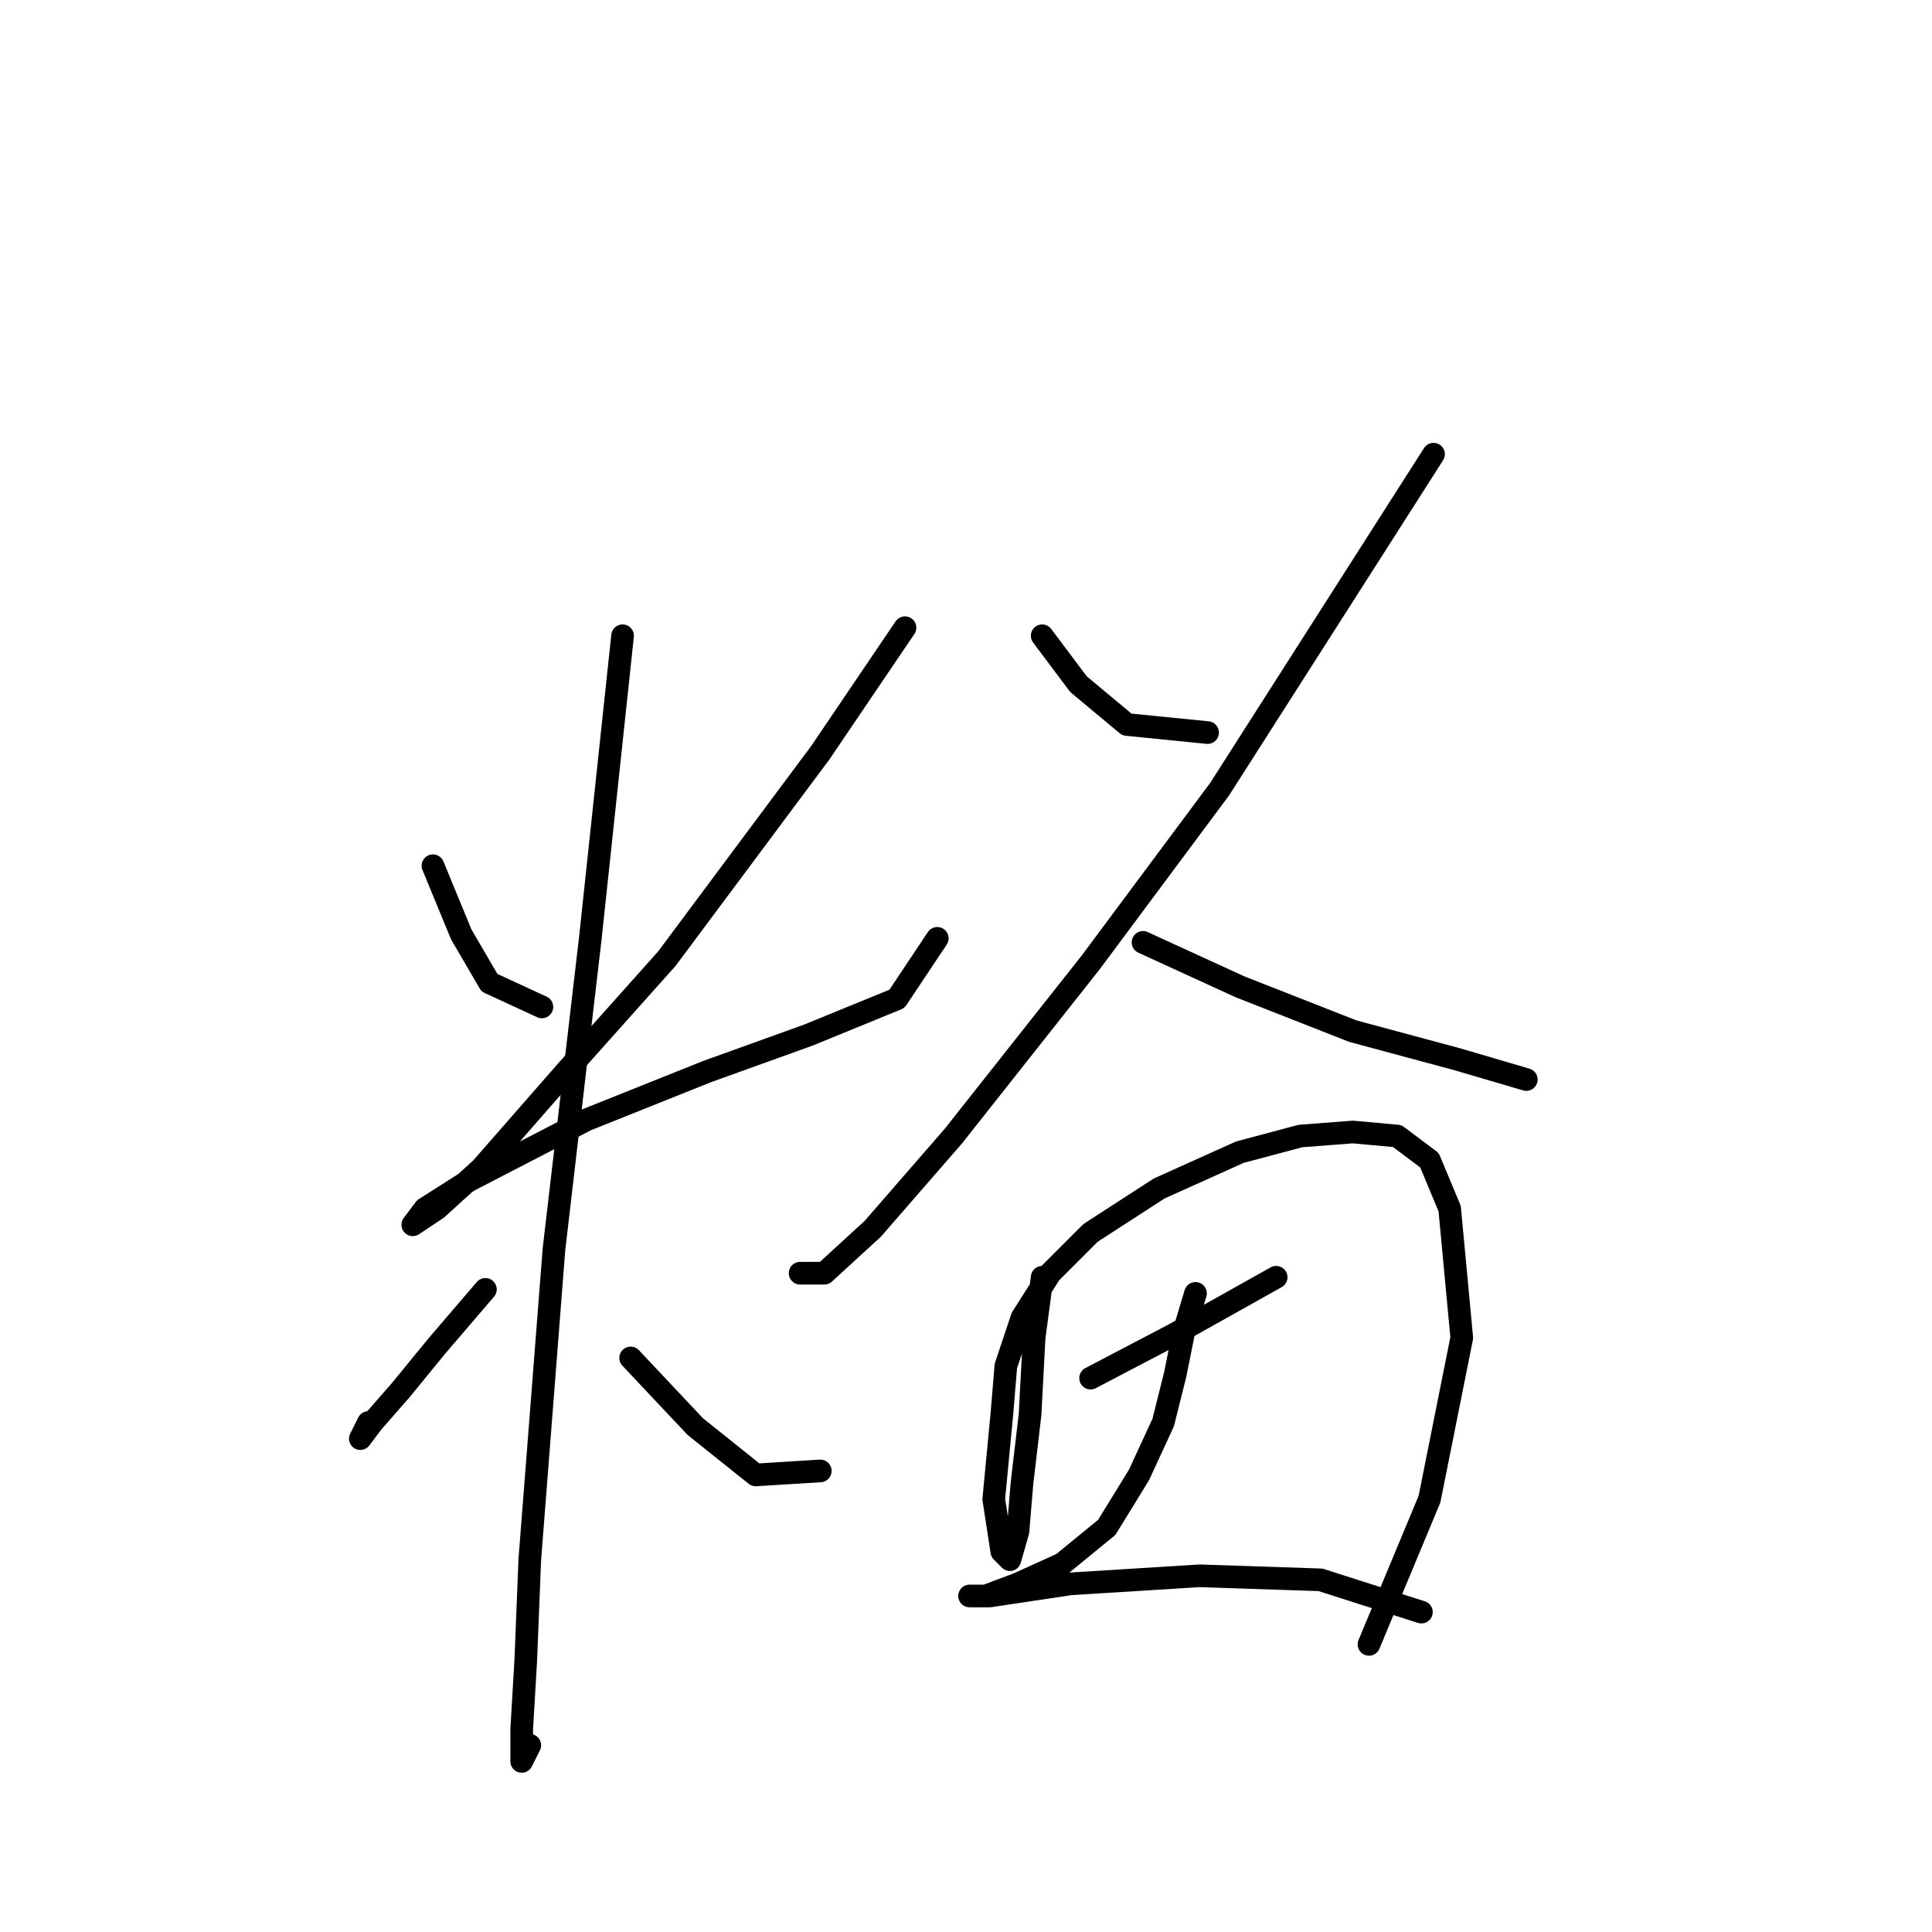 <?xml version="1.0" standalone="no"?>
    <svg width="256" height="256" xmlns="http://www.w3.org/2000/svg" version="1.1">
    <polyline stroke="black" stroke-width="3" stroke-linecap="round" fill="transparent" stroke-linejoin="round" points="57.369 114.713 61.111 123.801 64.854 130.216 71.803 133.424 71.803 133.424 " />
        <polyline stroke="black" stroke-width="3" stroke-linecap="round" fill="transparent" stroke-linejoin="round" points="119.917 83.172 108.691 99.744 88.376 127.009 75.011 141.977 63.784 154.808 57.904 160.154 54.696 162.292 56.3 160.154 62.181 156.412 77.684 148.393 93.722 141.977 107.087 137.166 118.848 132.355 124.194 124.336 124.194 124.336 " />
        <polyline stroke="black" stroke-width="3" stroke-linecap="round" fill="transparent" stroke-linejoin="round" points="82.495 84.241 78.219 124.336 73.407 165.5 70.2 206.664 69.665 220.029 69.13 229.117 69.13 233.394 70.2 231.255 70.2 231.255 " />
        <polyline stroke="black" stroke-width="3" stroke-linecap="round" fill="transparent" stroke-linejoin="round" points="64.319 170.846 57.904 178.33 53.093 184.211 49.35 188.487 47.747 190.626 48.816 188.487 48.816 188.487 " />
        <polyline stroke="black" stroke-width="3" stroke-linecap="round" fill="transparent" stroke-linejoin="round" points="83.565 179.934 92.118 189.022 100.137 195.437 108.691 194.903 108.691 194.903 " />
        <polyline stroke="black" stroke-width="3" stroke-linecap="round" fill="transparent" stroke-linejoin="round" points="138.094 84.241 142.905 90.656 149.32 96.002 160.012 97.071 160.012 97.071 " />
        <polyline stroke="black" stroke-width="3" stroke-linecap="round" fill="transparent" stroke-linejoin="round" points="189.95 60.184 161.616 104.556 144.509 127.543 126.332 150.531 115.64 162.827 109.225 168.707 106.018 168.707 106.018 168.707 " />
        <polyline stroke="black" stroke-width="3" stroke-linecap="round" fill="transparent" stroke-linejoin="round" points="151.458 124.87 164.289 130.751 179.258 136.631 193.157 140.374 202.245 143.047 202.245 143.047 " />
        <polyline stroke="black" stroke-width="3" stroke-linecap="round" fill="transparent" stroke-linejoin="round" points="138.094 169.242 137.024 177.261 136.49 187.418 135.421 196.506 134.886 202.922 133.817 206.664 132.748 205.595 131.678 198.645 132.748 187.418 133.282 181.003 135.421 174.588 139.163 168.707 144.509 163.361 153.597 157.481 164.289 152.669 172.308 150.531 179.258 149.996 185.138 150.531 189.415 153.739 192.088 160.154 193.692 177.261 189.415 198.645 181.396 217.89 181.396 217.89 " />
        <polyline stroke="black" stroke-width="3" stroke-linecap="round" fill="transparent" stroke-linejoin="round" points="144.509 182.607 155.735 176.726 169.1 169.242 169.1 169.242 " />
        <polyline stroke="black" stroke-width="3" stroke-linecap="round" fill="transparent" stroke-linejoin="round" points="158.408 171.38 156.804 176.726 155.735 182.072 154.131 188.487 150.924 195.437 146.647 202.387 140.767 207.198 134.886 209.871 130.609 211.475 128.471 211.475 131.144 211.475 141.836 209.871 158.943 208.802 174.981 209.337 188.346 213.614 188.346 213.614 " />
        </svg>